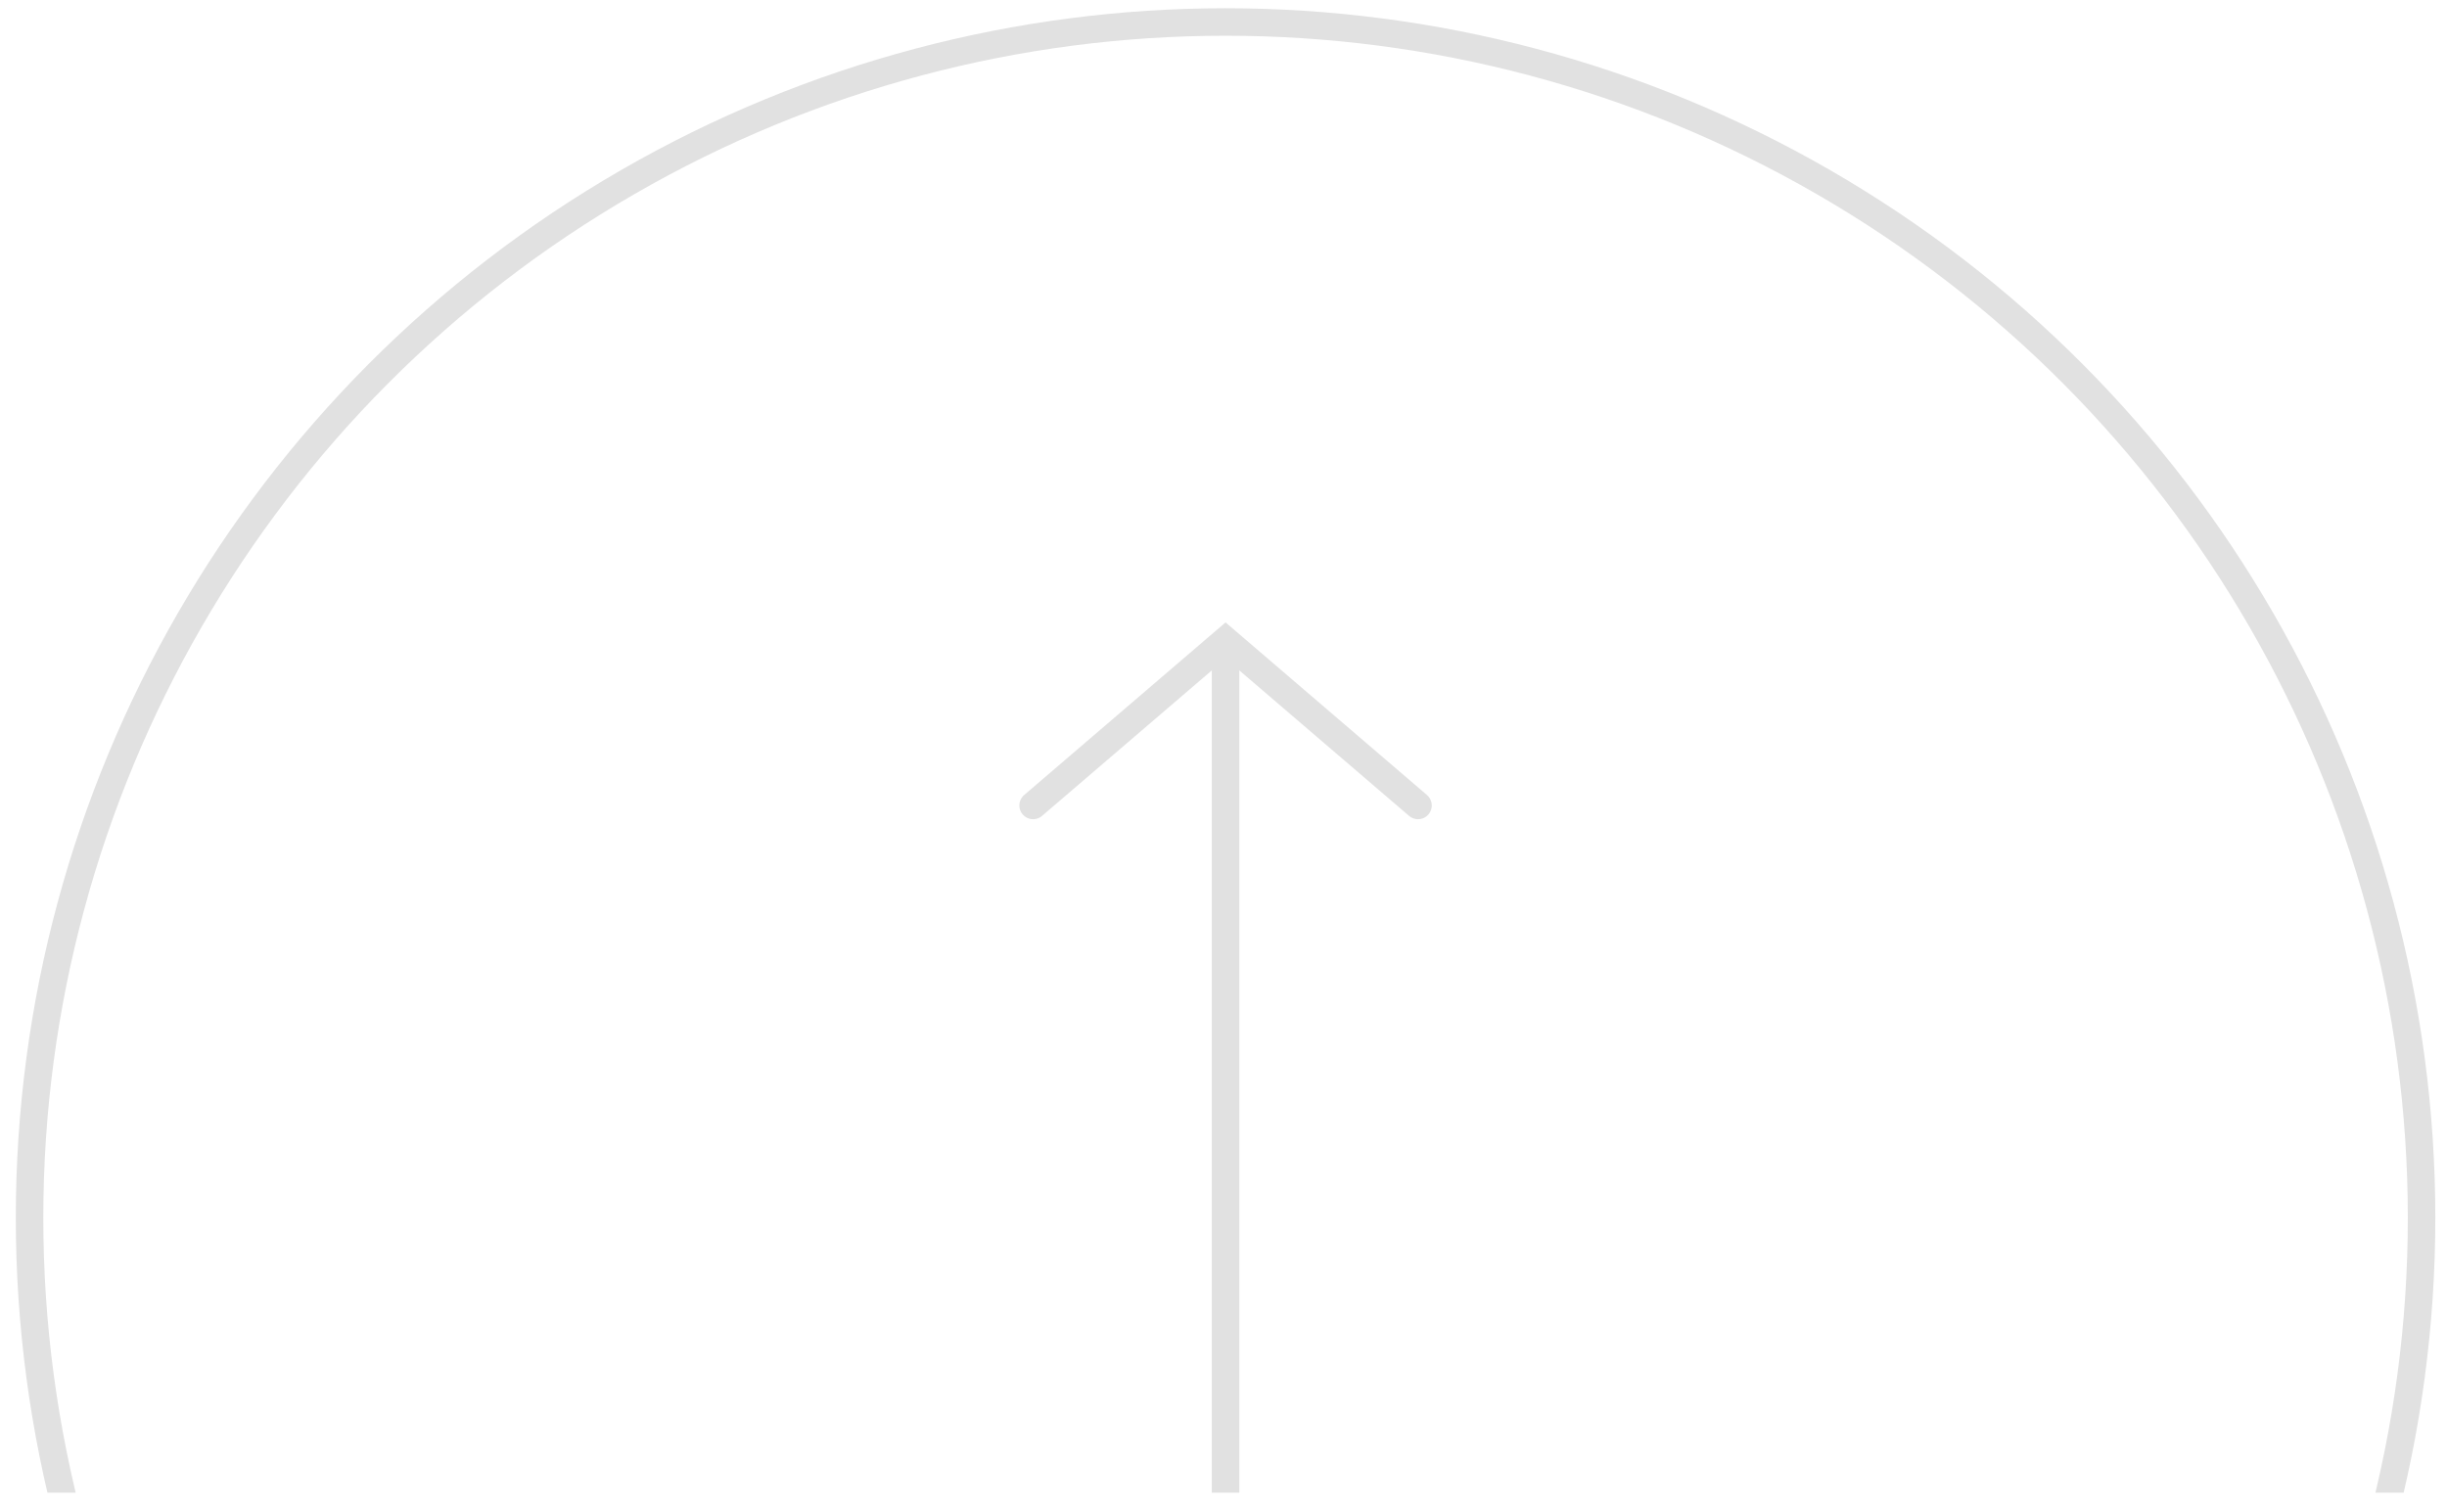 <svg width="89" height="55" viewBox="0 0 89 55" fill="none" xmlns="http://www.w3.org/2000/svg"><g clip-path="url(#clip0_1844_68590)" stroke="#E1E1E1"><circle cx="44.575" cy="44.3" r="43.5"/><path d="M44.575 65.3v-42"/><path d="M37.575 29.3l7-6 7 6" stroke-linecap="round"/></g><defs><clipPath id="clip0_1844_68590"><path fill="#fff" transform="translate(.575 .3)" d="M0 0h88v54H0z"/></clipPath></defs></svg>